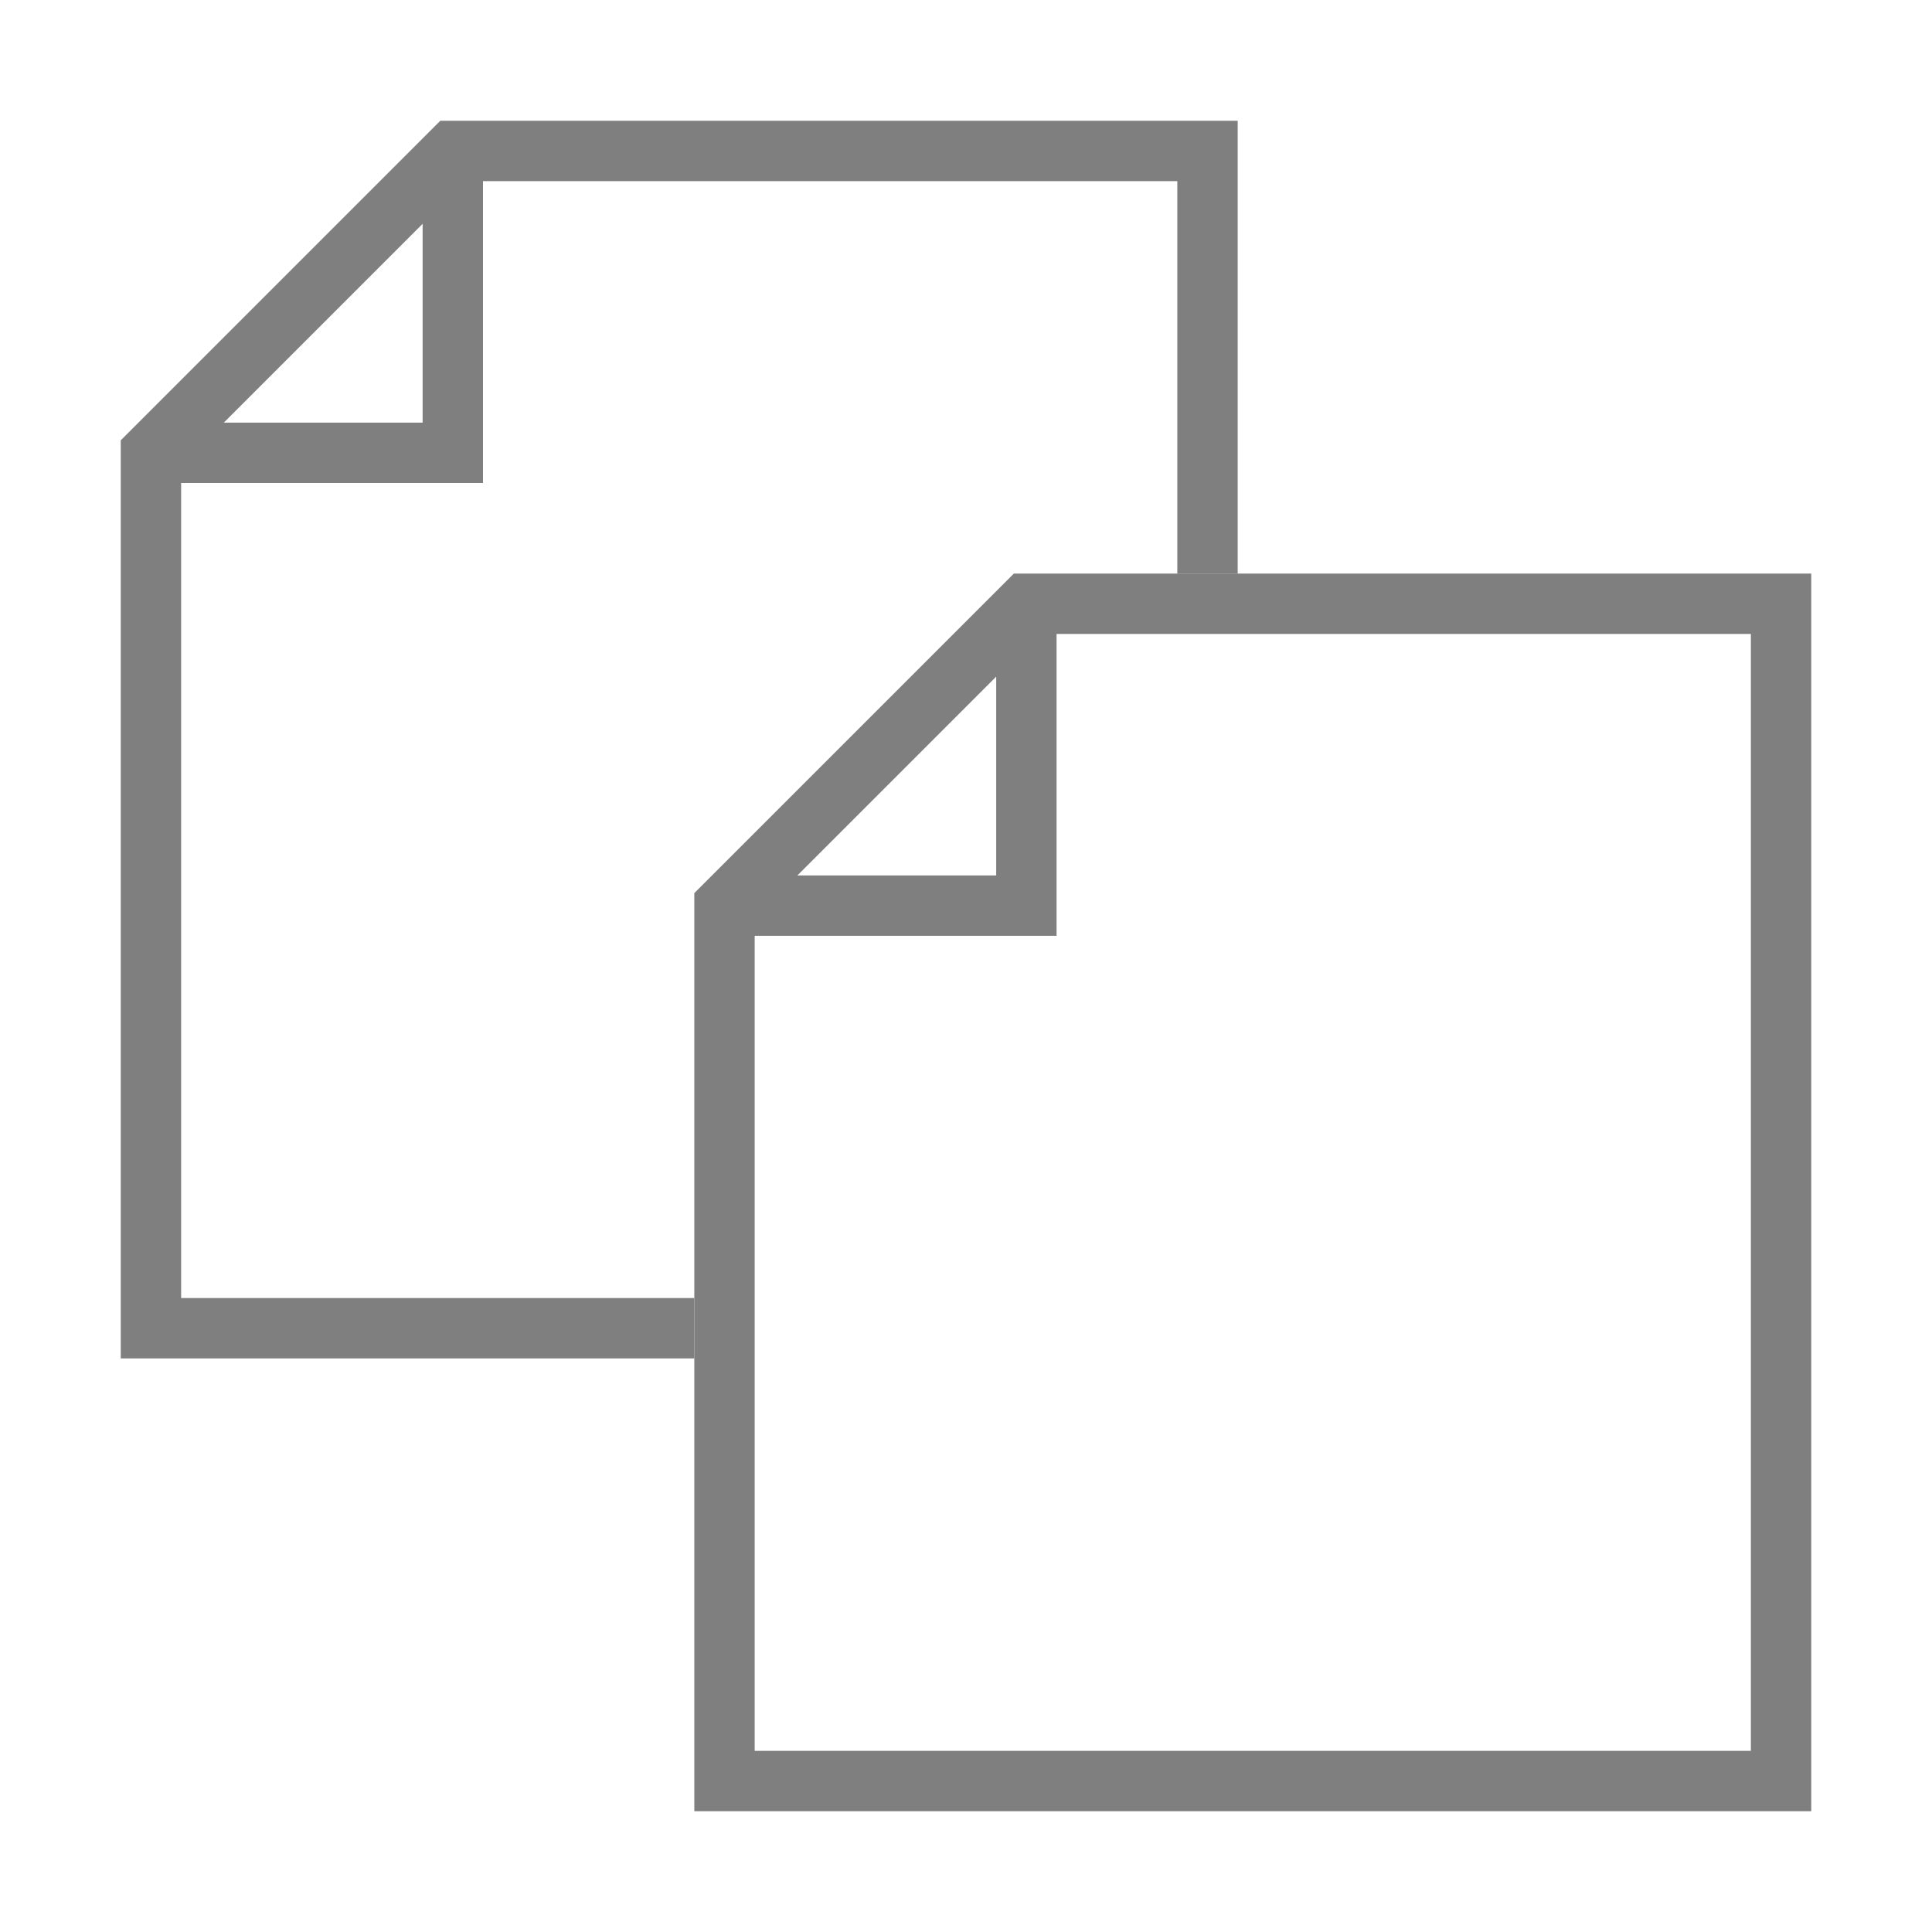<?xml version="1.0" encoding="UTF-8" standalone="no"?>
<svg width="64px" height="64px" viewBox="0 0 64 64" version="1.1" xmlns="http://www.w3.org/2000/svg" xmlns:xlink="http://www.w3.org/1999/xlink">
    <!-- Generator: Sketch 39.1 (31720) - http://www.bohemiancoding.com/sketch -->
    <title>papers-light</title>
    <desc>Created with Sketch.</desc>
    <defs></defs>
    <g id="evo-icon" stroke="none" stroke-width="1" fill="none" fill-rule="evenodd">
        <g id="papers-light" stroke-width="2" stroke="#7F7F7F">
            <polyline id="chevron1" points="5 15 15 15 15 5"></polyline>
            <polyline id="path1" points="23 44 5 44 5 15 15 5 40 5 40 19"></polyline>
            <polyline id="chevron2" points="24 30 34 30 34 20"></polyline>
            <polygon id="path2" points="34 20 59 20 59 59 24 59 24 30"></polygon>
        </g>
    </g>
</svg>